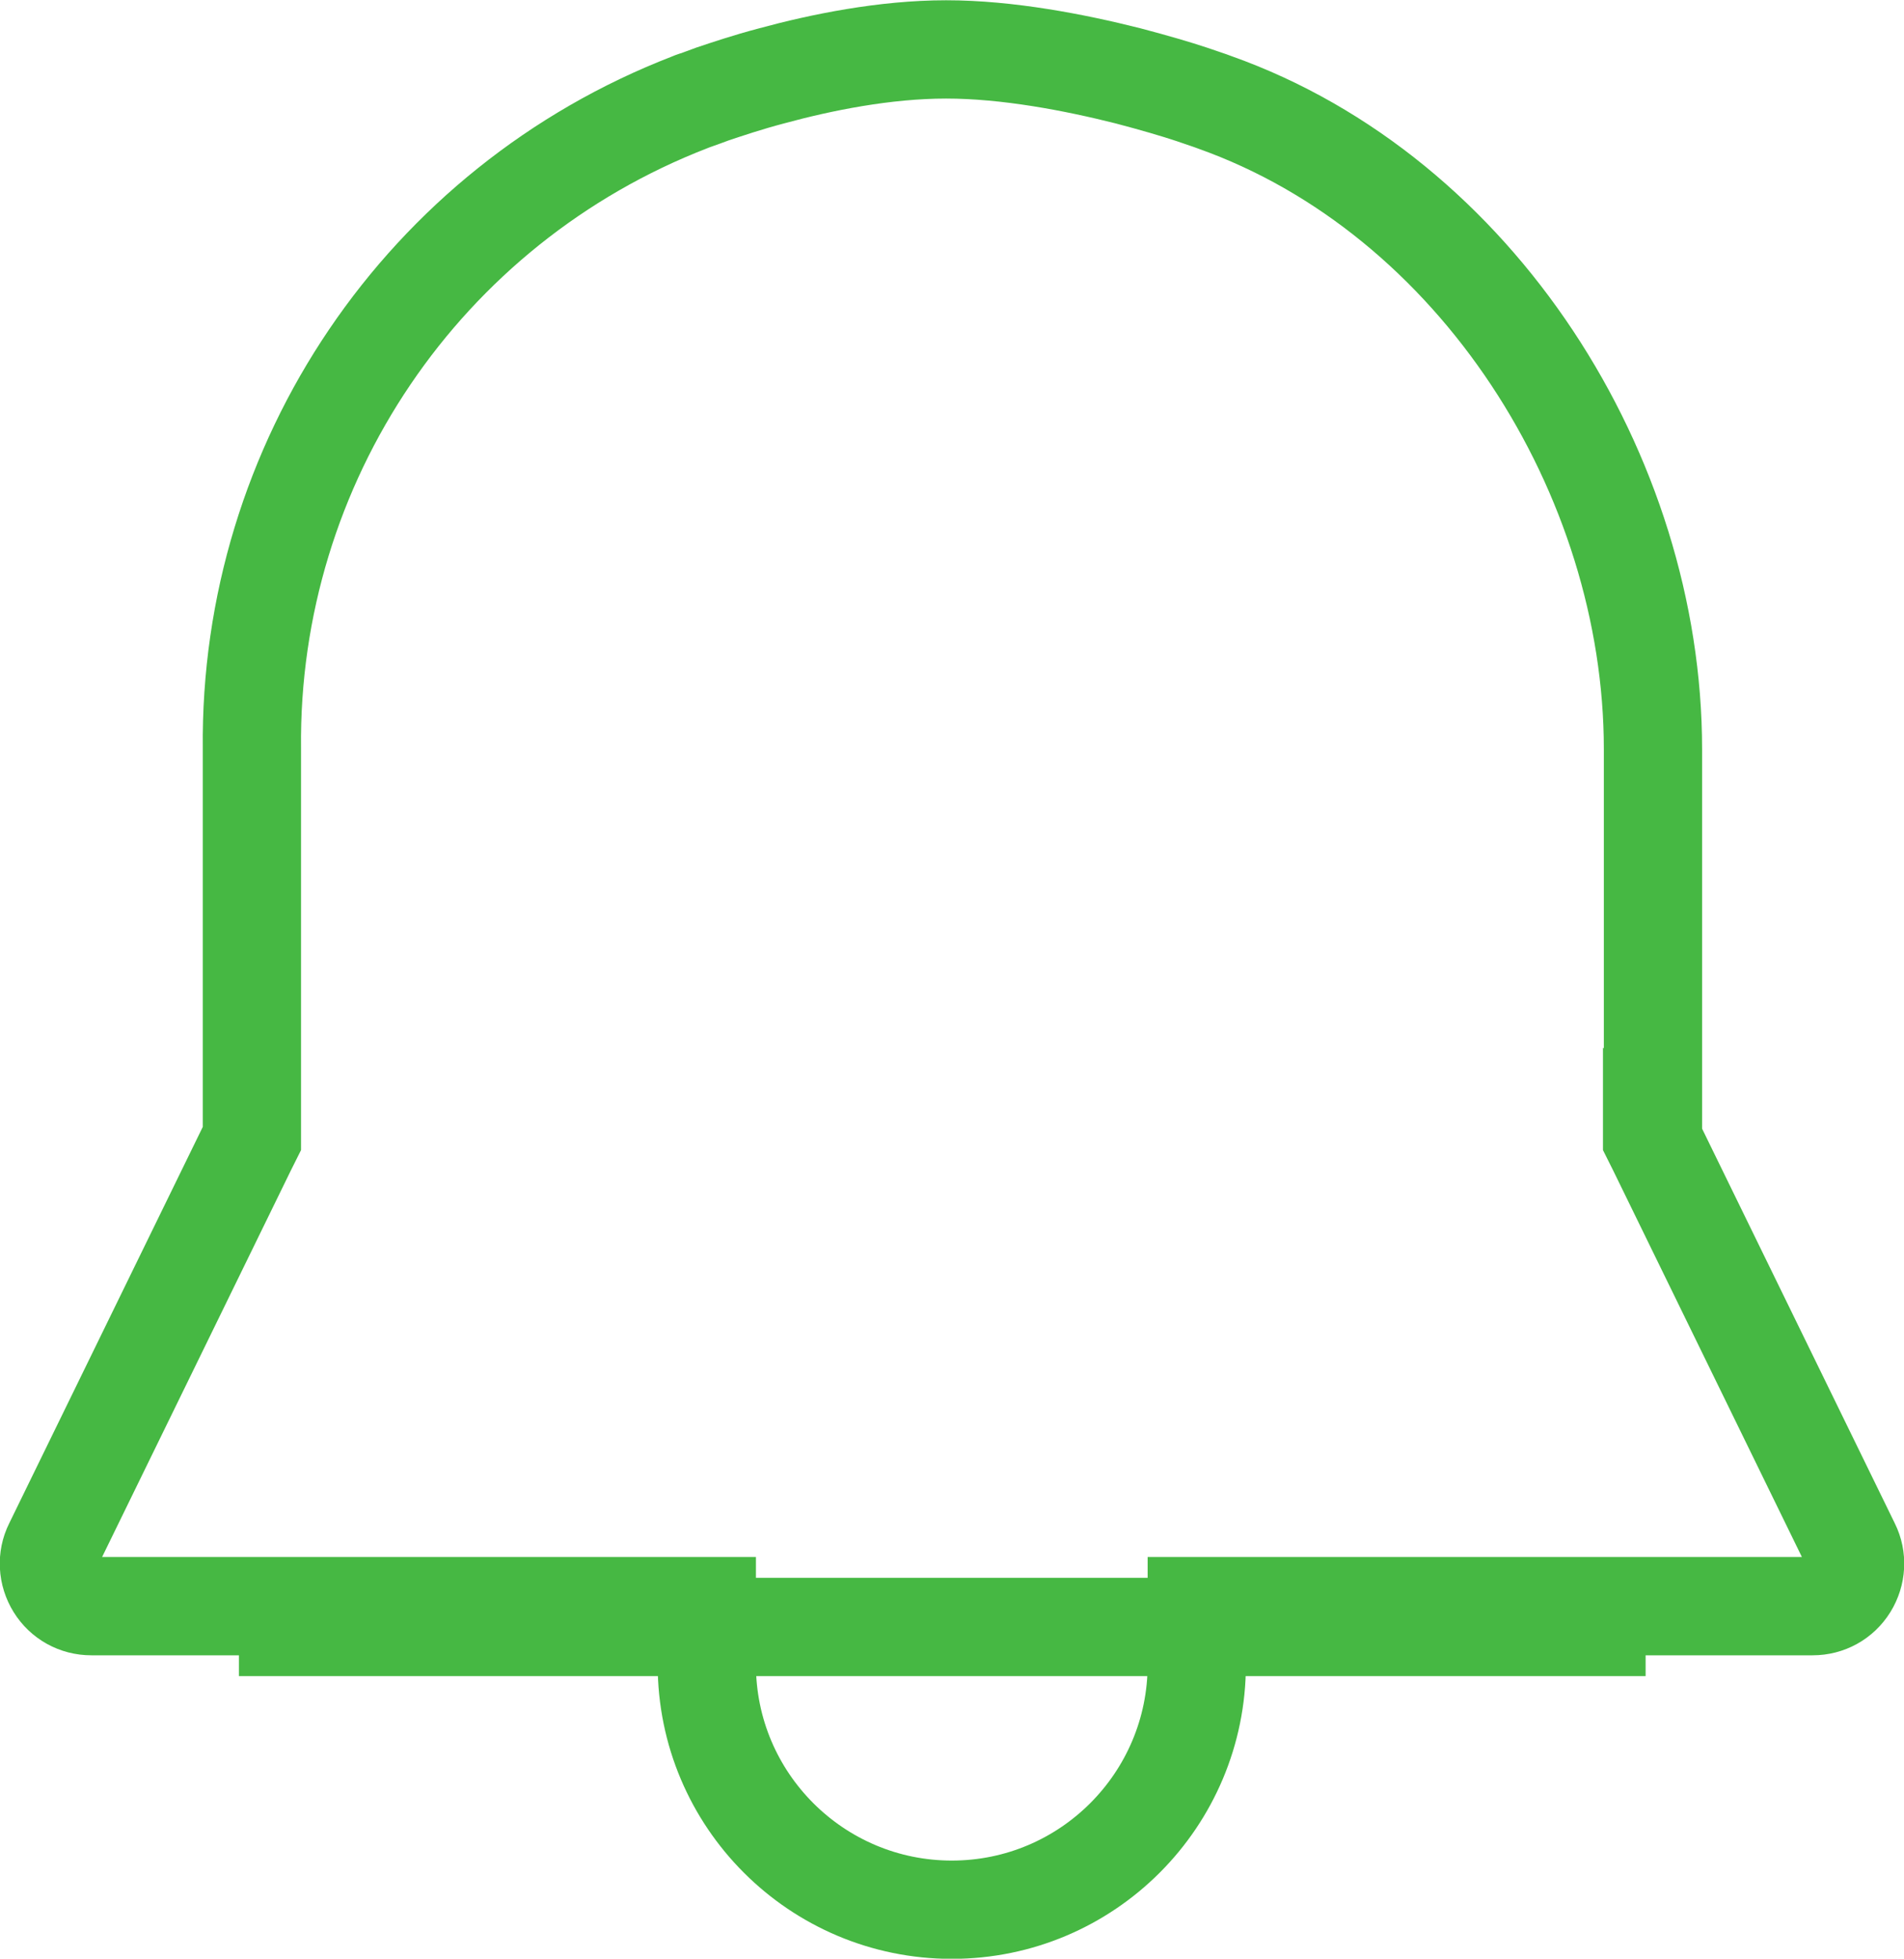 <?xml version="1.0" encoding="UTF-8"?>
<!DOCTYPE svg PUBLIC "-//W3C//DTD SVG 1.1//EN" "http://www.w3.org/Graphics/SVG/1.1/DTD/svg11.dtd">
<!-- Creator: CorelDRAW 2021 (64-Bit) -->
<svg xmlns="http://www.w3.org/2000/svg" xml:space="preserve" width="10.234mm" height="10.523mm" version="1.1" style="shape-rendering:geometricPrecision; text-rendering:geometricPrecision; image-rendering:optimizeQuality; fill-rule:evenodd; clip-rule:evenodd"
viewBox="0 0 43.99 45.23"
 xmlns:xlink="http://www.w3.org/1999/xlink"
 xmlns:xodm="http://www.corel.com/coreldraw/odm/2003">
 <defs>
  <style type="text/css">
   <![CDATA[
    .str0 {stroke:#46B843;stroke-width:2.27;stroke-miterlimit:22.926}
    .fil0 {fill:none}
   ]]>
  </style>
 </defs>
 <g id="Слой_x0020_1">
  <path class="fil0 str0" d="M38.17 26.03l0 0.26 0.12 0.24 4.47 9.15 0 0c0.15,0.3 0.13,0.66 -0.05,0.95 -0.18,0.29 -0.49,0.46 -0.83,0.46l-13.09 0 -1.14 0 0 1.14 0 0.21c0,3.12 -2.53,5.66 -5.66,5.66 -3.12,0 -5.66,-2.53 -5.66,-5.66l0 -0.21 0 -1.14 -1.14 0 -13.08 0c-0.34,0 -0.65,-0.17 -0.83,-0.46 -0.18,-0.29 -0.2,-0.65 -0.05,-0.95l0 -0 4.47 -9.15 0.12 -0.24 0 -0.26 0 -8.73 0 0 0 -0.01c-0.07,-6.6 3.96,-12.55 10.12,-14.93 0.05,-0.02 0.09,-0.04 0.14,-0.05 0.09,-0.03 0.21,-0.08 0.38,-0.14 0.33,-0.11 0.8,-0.27 1.37,-0.42 1.14,-0.31 2.61,-0.61 4.03,-0.61 1.42,0 2.97,0.3 4.2,0.61 0.61,0.16 1.12,0.31 1.48,0.43 0.18,0.06 0.32,0.11 0.41,0.14 0.05,0.02 0.08,0.03 0.11,0.04 6.06,2.15 10.13,8.61 10.13,14.94 0,0 0,0 0,0l0 8.74zm-32.65 11.54l32.5 0"/>
 </g>
</svg>

